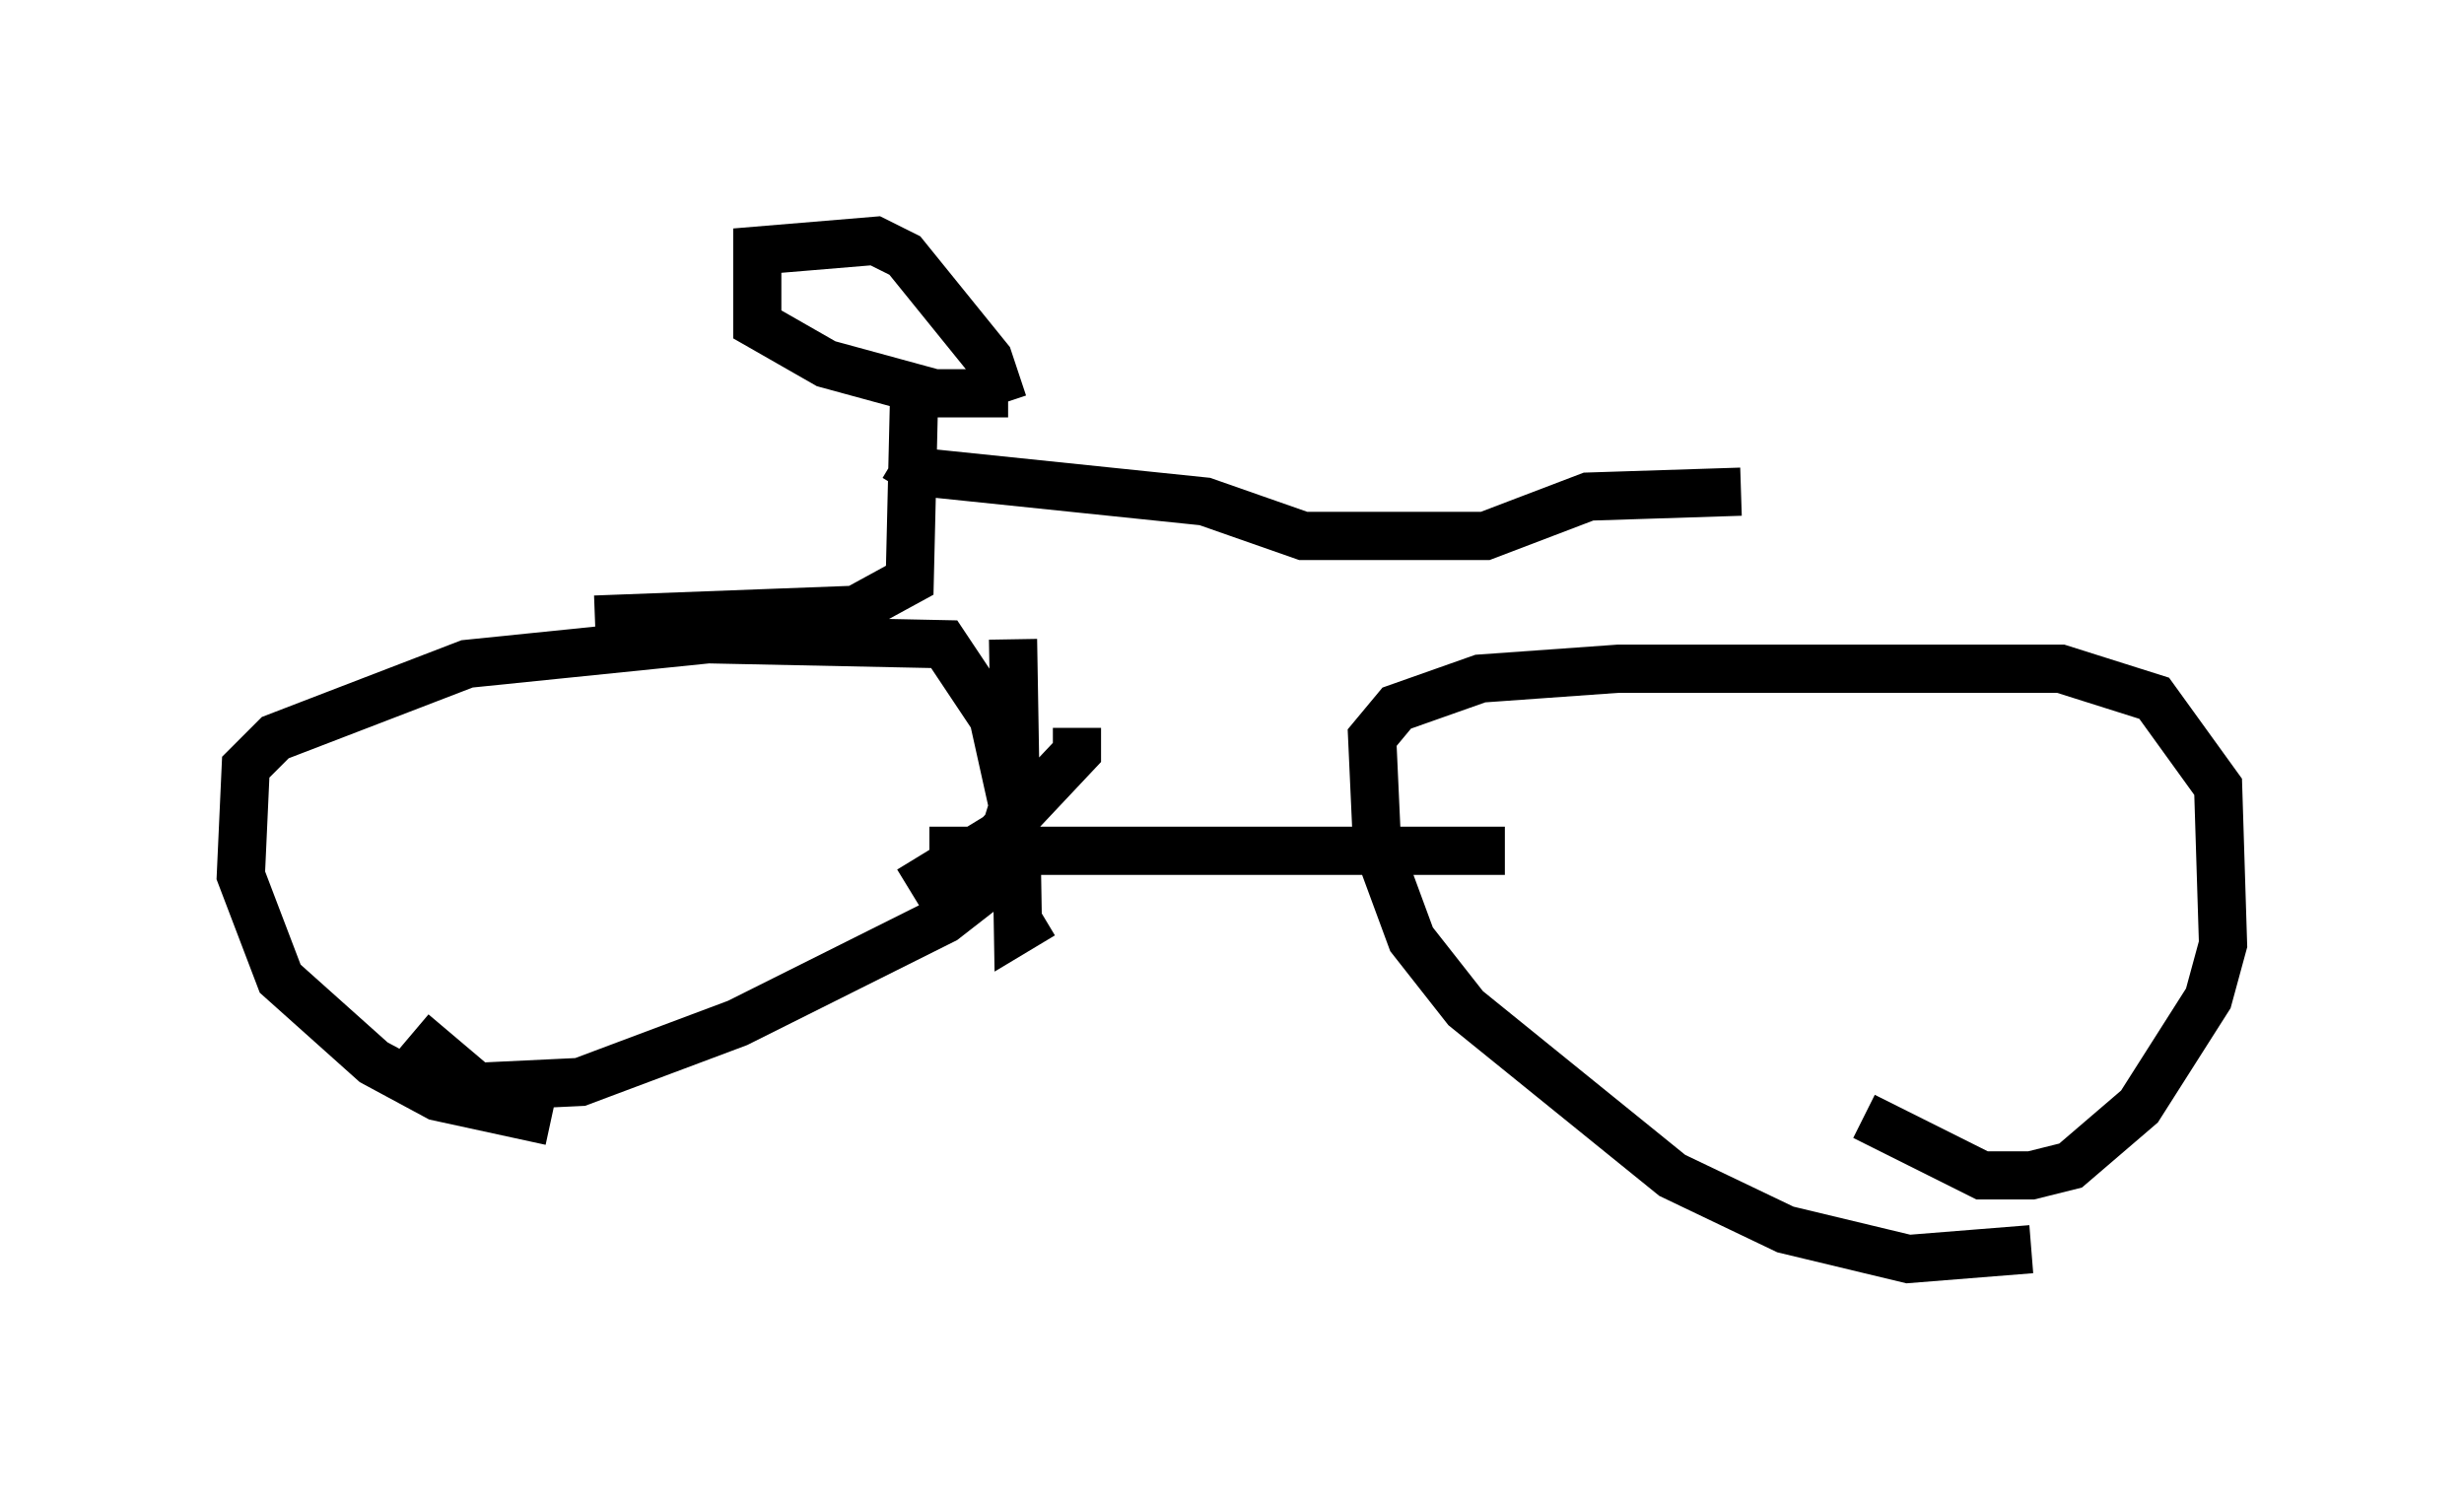 <?xml version="1.0" encoding="utf-8" ?>
<svg baseProfile="full" height="31.131" version="1.1" width="51.14" xmlns="http://www.w3.org/2000/svg" xmlns:ev="http://www.w3.org/2001/xml-events" xmlns:xlink="http://www.w3.org/1999/xlink"><defs /><rect fill="white" height="31.131" width="51.14" x="0" y="0" /><path d="M42.669, 25.315 m-0.51, 0.613 l-2.552, 0.204 -2.552, -0.613 l-2.348, -1.123 -4.288, -3.471 l-1.123, -1.429 -0.715, -1.94 l-0.102, -2.246 0.51, -0.613 l1.735, -0.613 2.858, -0.204 l9.188, 0.0 1.94, 0.613 l1.327, 1.838 0.102, 3.267 l-0.306, 1.123 -1.429, 2.246 l-1.429, 1.225 -0.817, 0.204 l-1.021, 0.0 -2.45, -1.225 m-27.257, 0.102 l-2.348, -0.51 -1.327, -0.715 l-1.94, -1.735 -0.817, -2.144 l0.102, -2.246 0.613, -0.613 l3.981, -1.531 5.002, -0.51 l4.9, 0.102 1.021, 1.531 l0.408, 1.838 -0.51, 1.633 l-0.919, 0.715 -4.288, 2.144 l-3.267, 1.225 -2.144, 0.102 l-1.327, -1.123 m10.719, -3.777 l11.944, 0.0 m-10.208, -4.39 l0.102, 6.023 0.51, -0.306 m0.715, -3.879 l0.0, 0.51 -1.633, 1.735 l-1.838, 1.123 m-6.533, -5.615 l5.41, -0.204 1.123, -0.613 l0.102, -4.288 m1.94, 0.408 l-1.531, 0.0 -2.246, -0.613 l-1.429, -0.817 0.0, -1.531 l2.45, -0.204 0.613, 0.306 l1.735, 2.144 0.306, 0.919 m-2.246, 1.123 l0.51, 0.306 5.921, 0.613 l2.042, 0.715 3.777, 0.0 l2.144, -0.817 3.165, -0.102 " fill="none" stroke="black" stroke-width="1" /></svg>